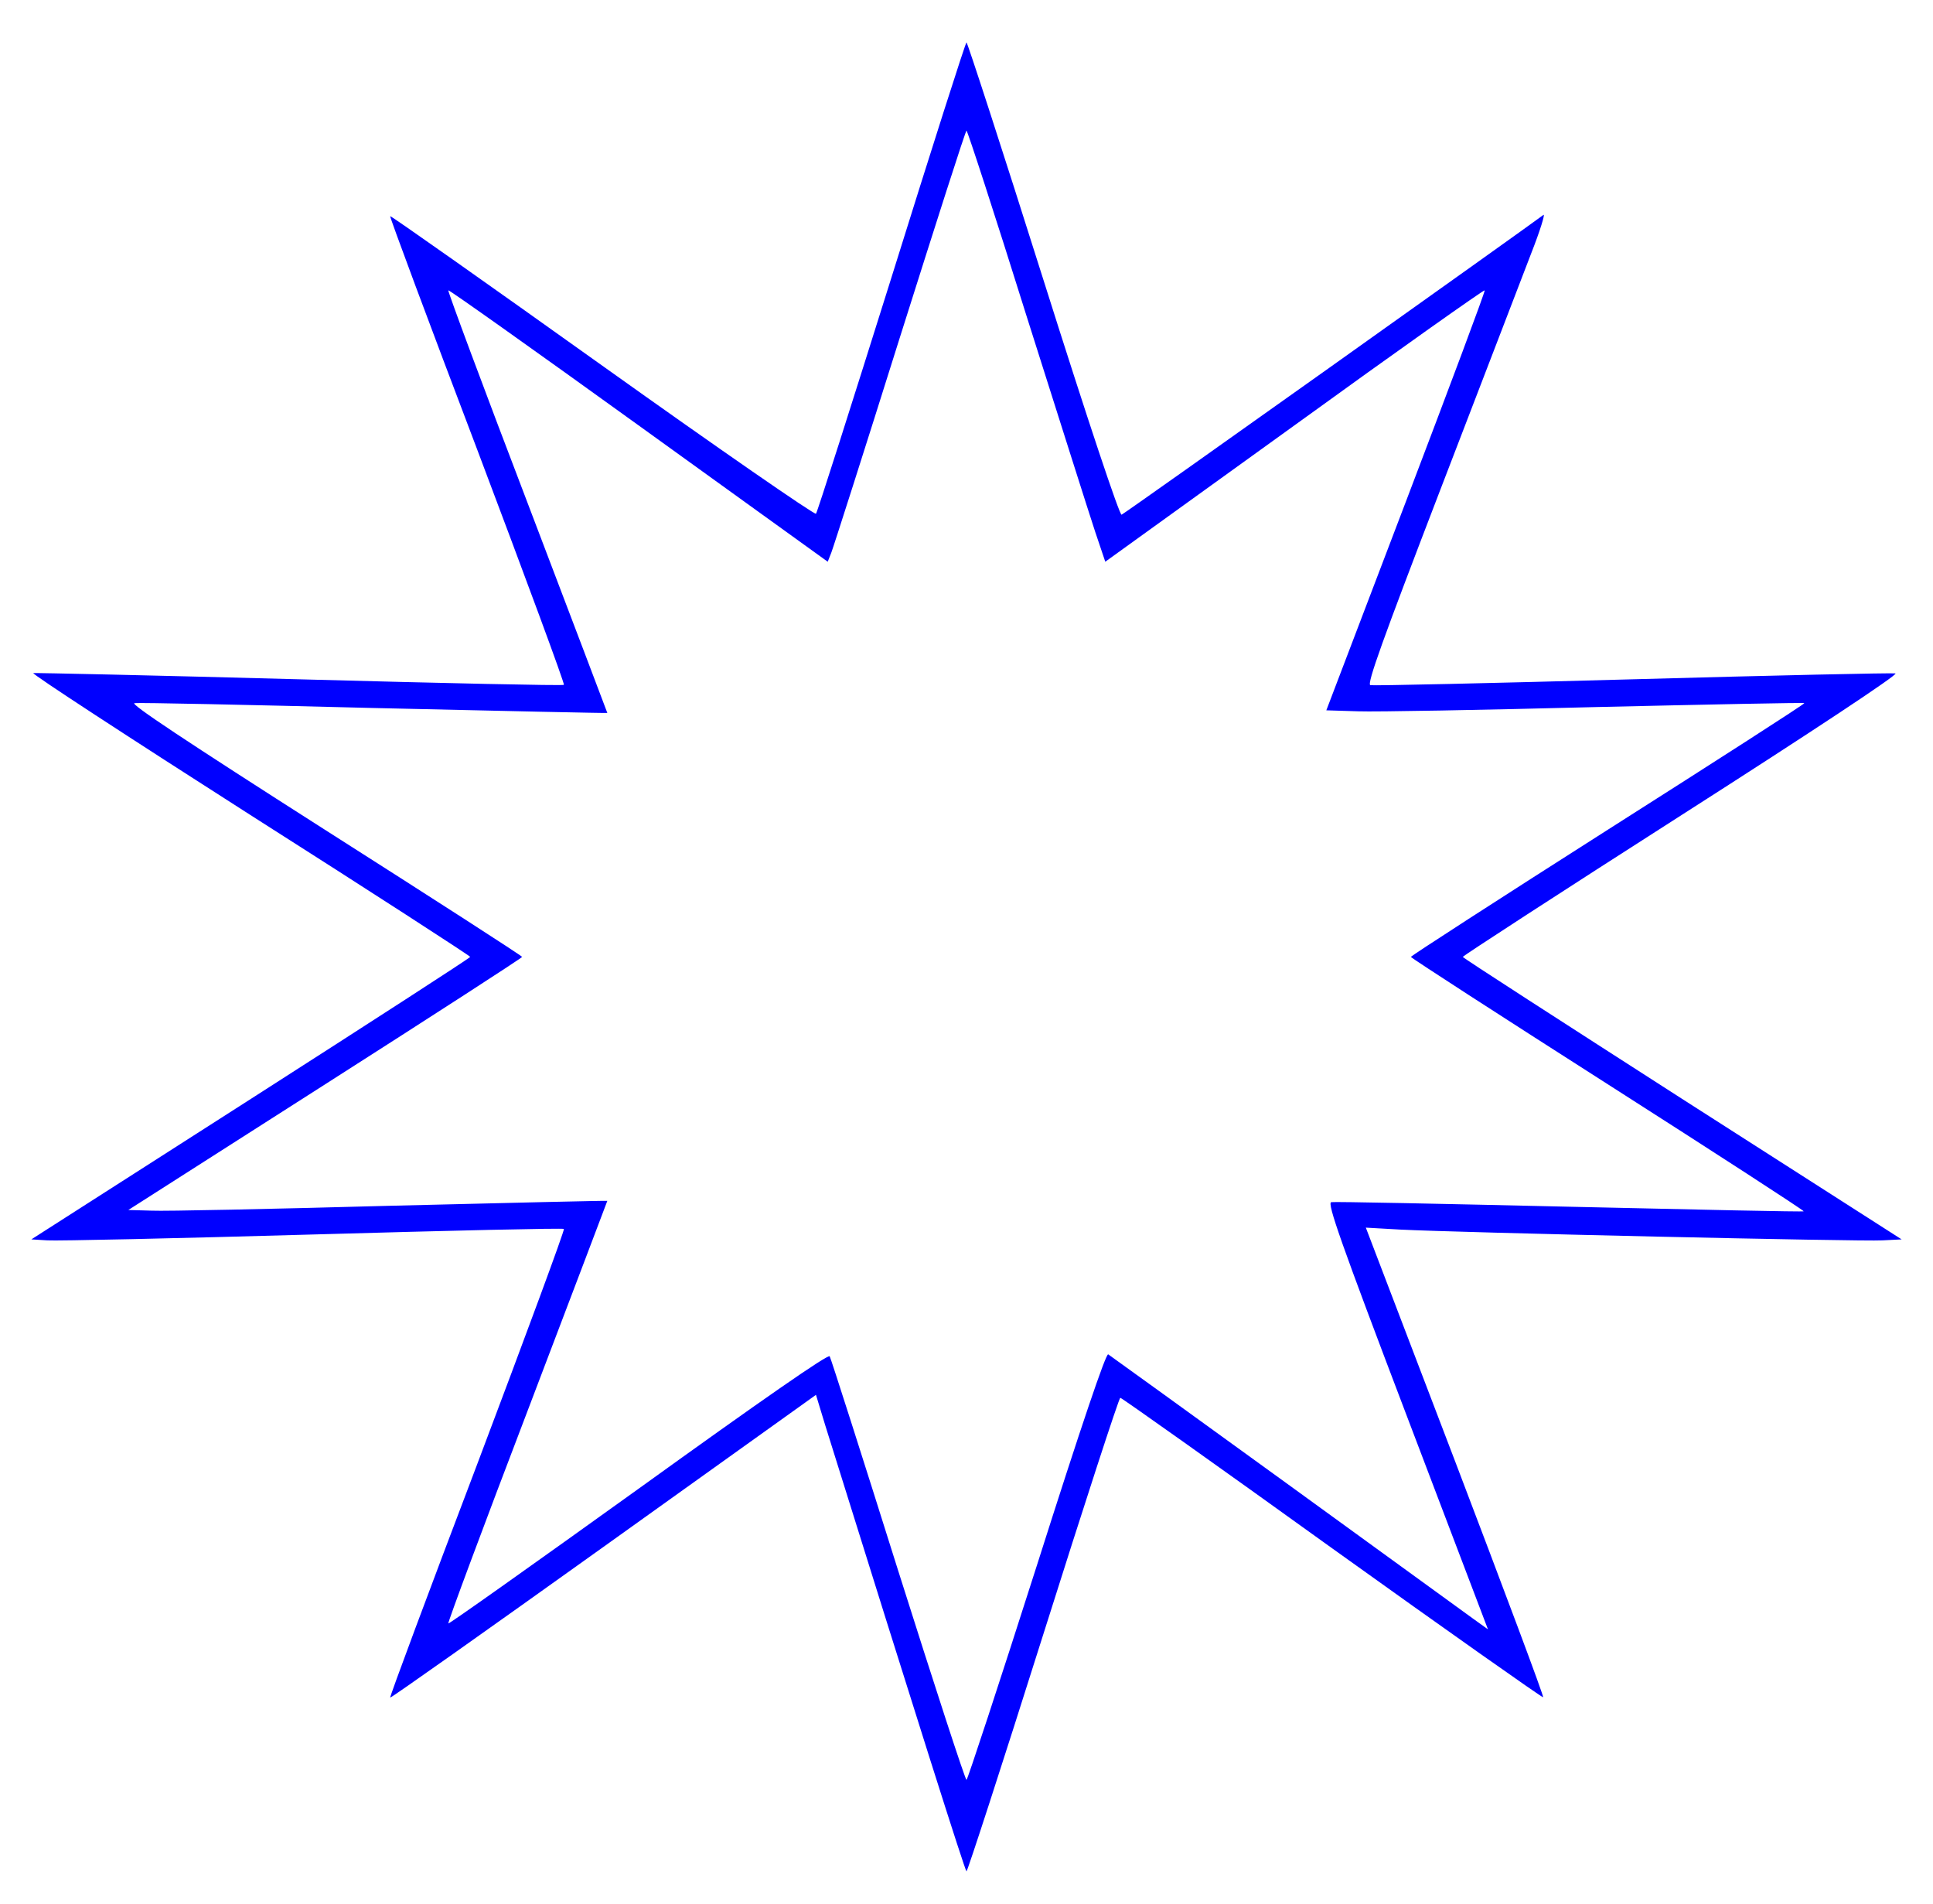 <?xml version="1.0" standalone="no"?>
<!DOCTYPE svg PUBLIC "-//W3C//DTD SVG 20010904//EN"
 "http://www.w3.org/TR/2001/REC-SVG-20010904/DTD/svg10.dtd">
<svg version="1.0" xmlns="http://www.w3.org/2000/svg"
 width="592pt" height="583pt" viewBox="0 0 592 583"
 preserveAspectRatio="xMidYMid meet">

<g transform="translate(0,583) scale(0.1,-0.1)"
fill="blue" stroke="none">
<path d="M2731 4983 c-124 -395 -228 -722 -232 -726 -3 -5 -298 199 -654 453
-356 254 -648 460 -650 458 -2 -2 118 -324 267 -716 148 -392 268 -716 265
-719 -3 -3 -368 5 -811 17 -443 12 -809 20 -814 19 -6 -2 293 -197 664 -434
371 -236 674 -432 674 -435 0 -3 -302 -198 -672 -435 l-672 -430 49 -3 c28 -2
393 6 813 18 420 12 766 20 769 17 3 -3 -117 -327 -265 -719 -149 -392 -269
-714 -267 -716 2 -2 296 206 654 462 l650 465 28 -92 c282 -903 429 -1367 433
-1367 3 0 109 326 235 725 126 399 232 725 236 725 4 0 296 -207 649 -461 353
-253 644 -458 646 -456 3 2 -119 327 -269 721 l-274 717 106 -6 c173 -9 1411
-37 1476 -33 l59 3 -672 430 c-369 237 -672 432 -672 435 0 3 302 199 671 435
399 255 665 431 654 433 -9 2 -372 -6 -805 -18 -434 -12 -795 -20 -803 -18
-12 2 38 140 214 598 126 327 251 653 278 723 28 71 44 124 38 119 -39 -30
-1283 -915 -1292 -918 -6 -3 -102 284 -240 721 -126 399 -232 725 -235 725 -3
0 -106 -323 -229 -717z m413 -121 c99 -312 193 -609 210 -660 l31 -92 580 418
c319 231 581 416 582 413 2 -3 -107 -294 -241 -646 l-244 -640 97 -3 c53 -2
381 4 730 13 349 8 636 14 637 12 2 -2 -269 -176 -601 -387 -333 -212 -604
-387 -604 -390 0 -3 271 -178 603 -390 332 -212 602 -387 600 -389 -1 -2 -324
5 -717 14 -392 9 -721 16 -730 14 -13 -3 30 -125 232 -656 l248 -652 -46 33
c-25 18 -284 206 -576 418 -291 211 -535 387 -541 391 -7 4 -82 -217 -219
-648 -115 -360 -212 -655 -215 -655 -4 0 -98 289 -210 643 -111 353 -205 647
-209 654 -4 8 -207 -133 -586 -406 -319 -229 -581 -415 -582 -412 -2 3 107
296 242 649 135 354 245 645 245 645 0 1 -298 -6 -662 -15 -365 -10 -695 -17
-734 -15 l-71 2 603 385 c332 212 603 387 603 390 0 3 -272 178 -605 390 -428
273 -598 386 -582 387 13 2 344 -5 736 -15 391 -9 712 -16 712 -15 0 0 -110
291 -245 645 -135 353 -244 646 -242 649 1 3 263 -183 582 -413 l580 -418 11
28 c6 15 101 312 210 659 110 348 201 633 204 633 3 0 86 -255 184 -568z"/>
</g>
</svg>
